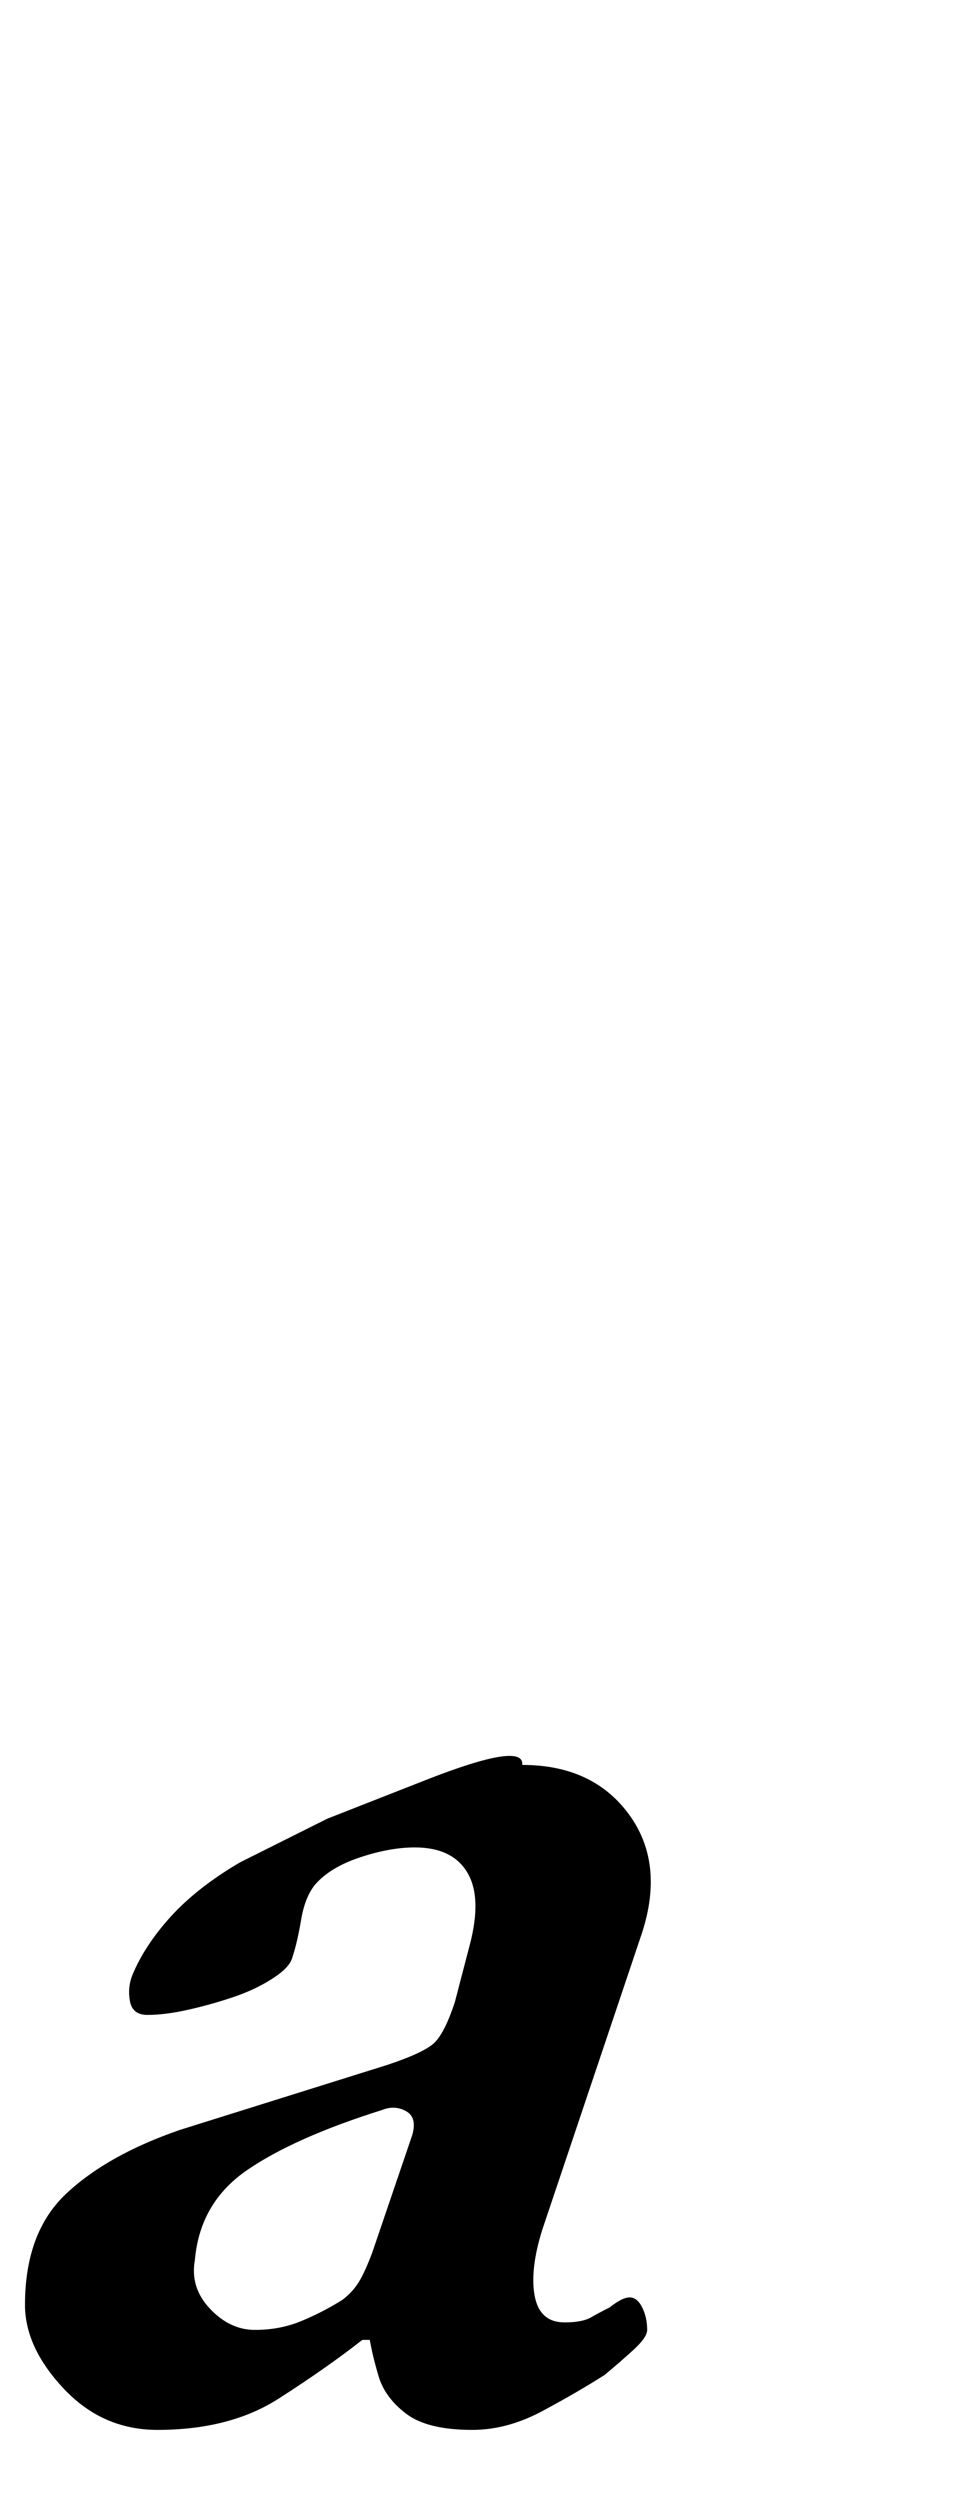 <?xml version="1.0" standalone="no"?>
<!DOCTYPE svg PUBLIC "-//W3C//DTD SVG 1.1//EN" "http://www.w3.org/Graphics/SVG/1.1/DTD/svg11.dtd" >
<svg xmlns="http://www.w3.org/2000/svg" xmlns:xlink="http://www.w3.org/1999/xlink" version="1.1" viewBox="-76 0 389 1000">
  <g transform="matrix(1 0 0 -1 0 800)">
   <path fill="currentColor"
d="M-13 -172q-22 0 -37.5 16.5t-15.5 33.5q0 29 16.5 44.5t45.5 25.5l83 26q15 5 19 9t8 16l6 23q5 19 -1 29t-21 10q-10 0 -22 -4t-18 -11q-4 -5 -5.5 -14t-3.5 -15q-1 -4 -8 -8.5t-16 -7.5t-18 -5t-16 -2q-6 0 -7 5.5t1 10.5q5 12 15.5 23.5t27.5 21.5l35 17.5t39.5 15.5
t38.5 6q28 0 42.5 -19.5t5.5 -47.5l-40 -119q-5 -16 -3 -26.5t12 -10.5q7 0 10.5 2t7.5 4q5 4 8 4t5 -4t2 -9q0 -3 -5.5 -8t-11.5 -10q-11 -7 -25 -14.5t-28 -7.5q-18 0 -26.5 6.5t-11 15t-3.5 14.5h-3q-14 -11 -33.5 -23.5t-48.5 -12.5zM26 -132q10 0 18.5 3.5t16.5 8.5
q4 3 6.5 7t5.5 12l16 47q2 7 -2.5 9.5t-9.5 0.5q-35 -11 -54 -24t-21 -36q-2 -11 6 -19.5t18 -8.5z" />
  </g>

</svg>
